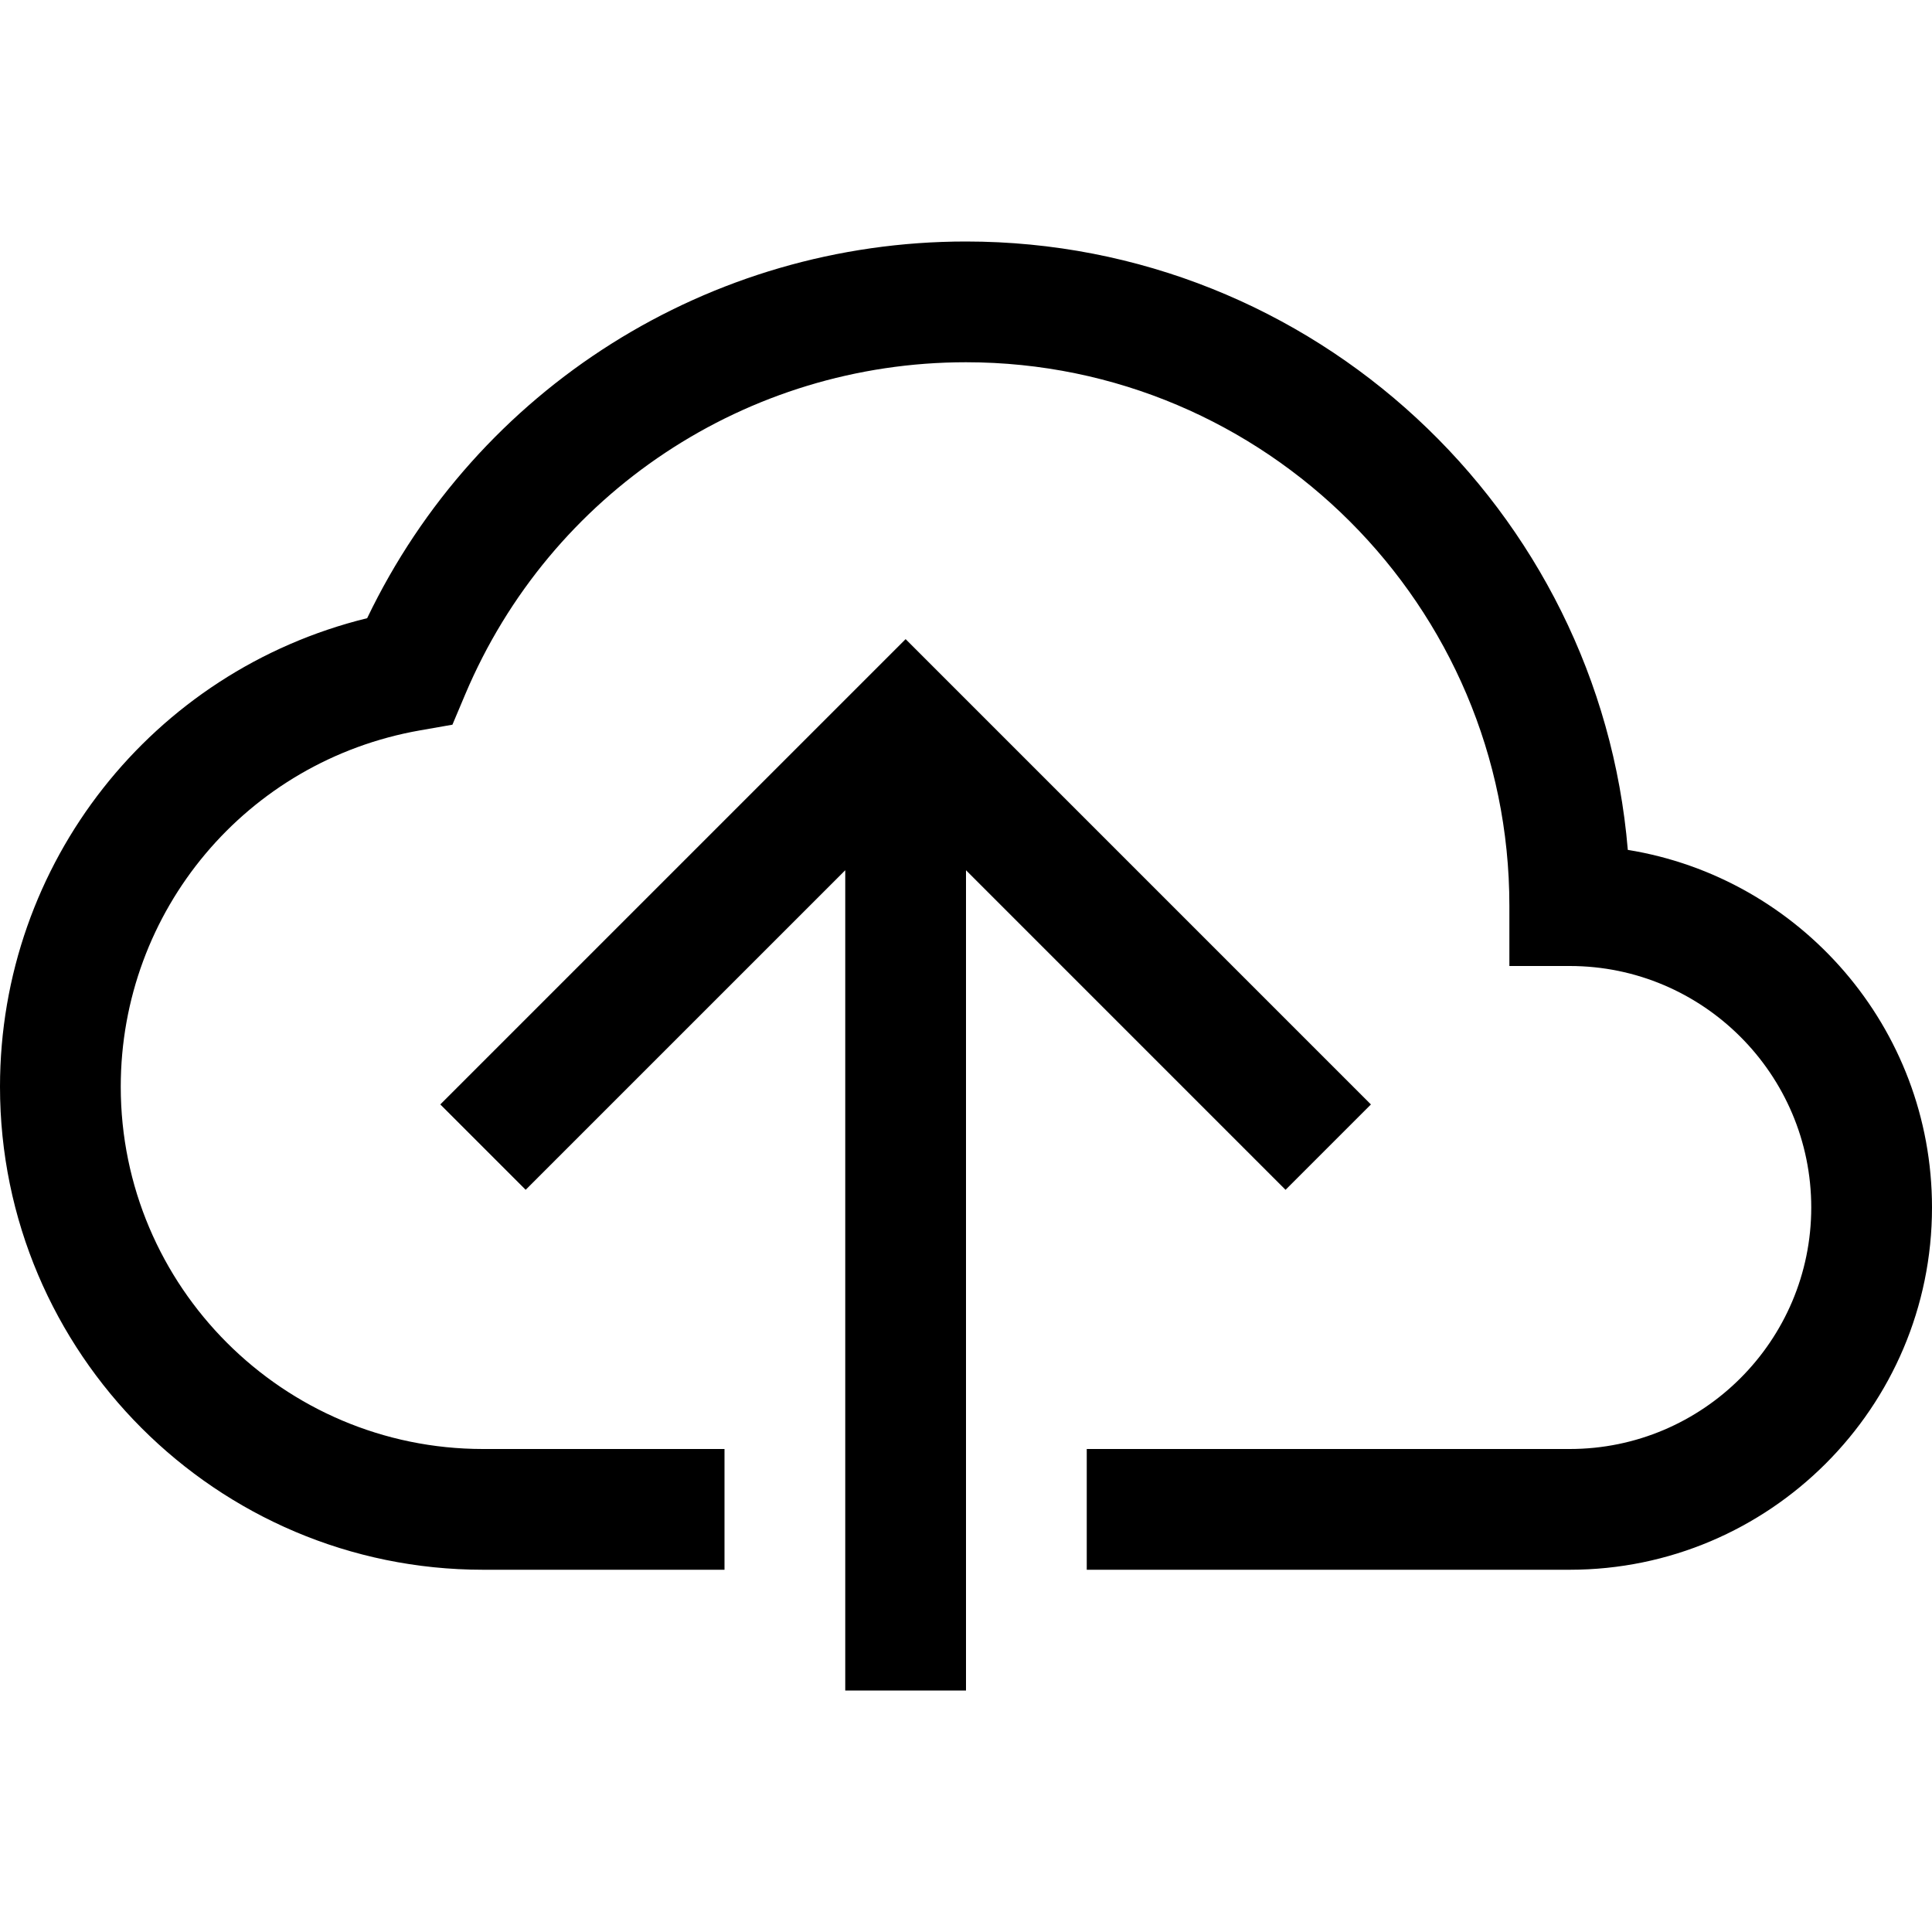 <?xml version="1.0" encoding="utf-8"?>
<!-- Generator: Adobe Illustrator 21.0.0, SVG Export Plug-In . SVG Version: 6.00 Build 0)  -->
<svg version="1.1" id="圖層_1" xmlns="http://www.w3.org/2000/svg" xmlns:xlink="http://www.w3.org/1999/xlink" x="0px" y="0px"
	 viewBox="0 0 80 80" enable-background="new 0 0 80 80" xml:space="preserve">
<path d="M80,50c0,8.271-6.729,15-15,15H45v-5h20c5.514,0,10-4.486,10-10s-4.486-10-10-10h-2.5v-2.5
	C62.5,25.094,52.406,15,40,15c-9.069,0-17.209,5.398-20.737,13.754l-0.529,1.254l-1.341,0.235
	C10.212,31.504,5,37.71,5,45c0,8.271,6.729,15,15,15h10v5H20C8.972,65,0,56.028,0,45
	c0-9.269,6.316-17.224,15.203-19.402C19.769,16.078,29.361,10,40,10
	c14.386,0,26.228,11.105,27.404,25.192C74.536,36.347,80,42.547,80,50z M53.232,49.268
	l3.535-3.535L37.5,26.465L18.232,45.732l3.535,3.535L35,36.035V70h5V36.035L53.232,49.268z"/>
</svg>
